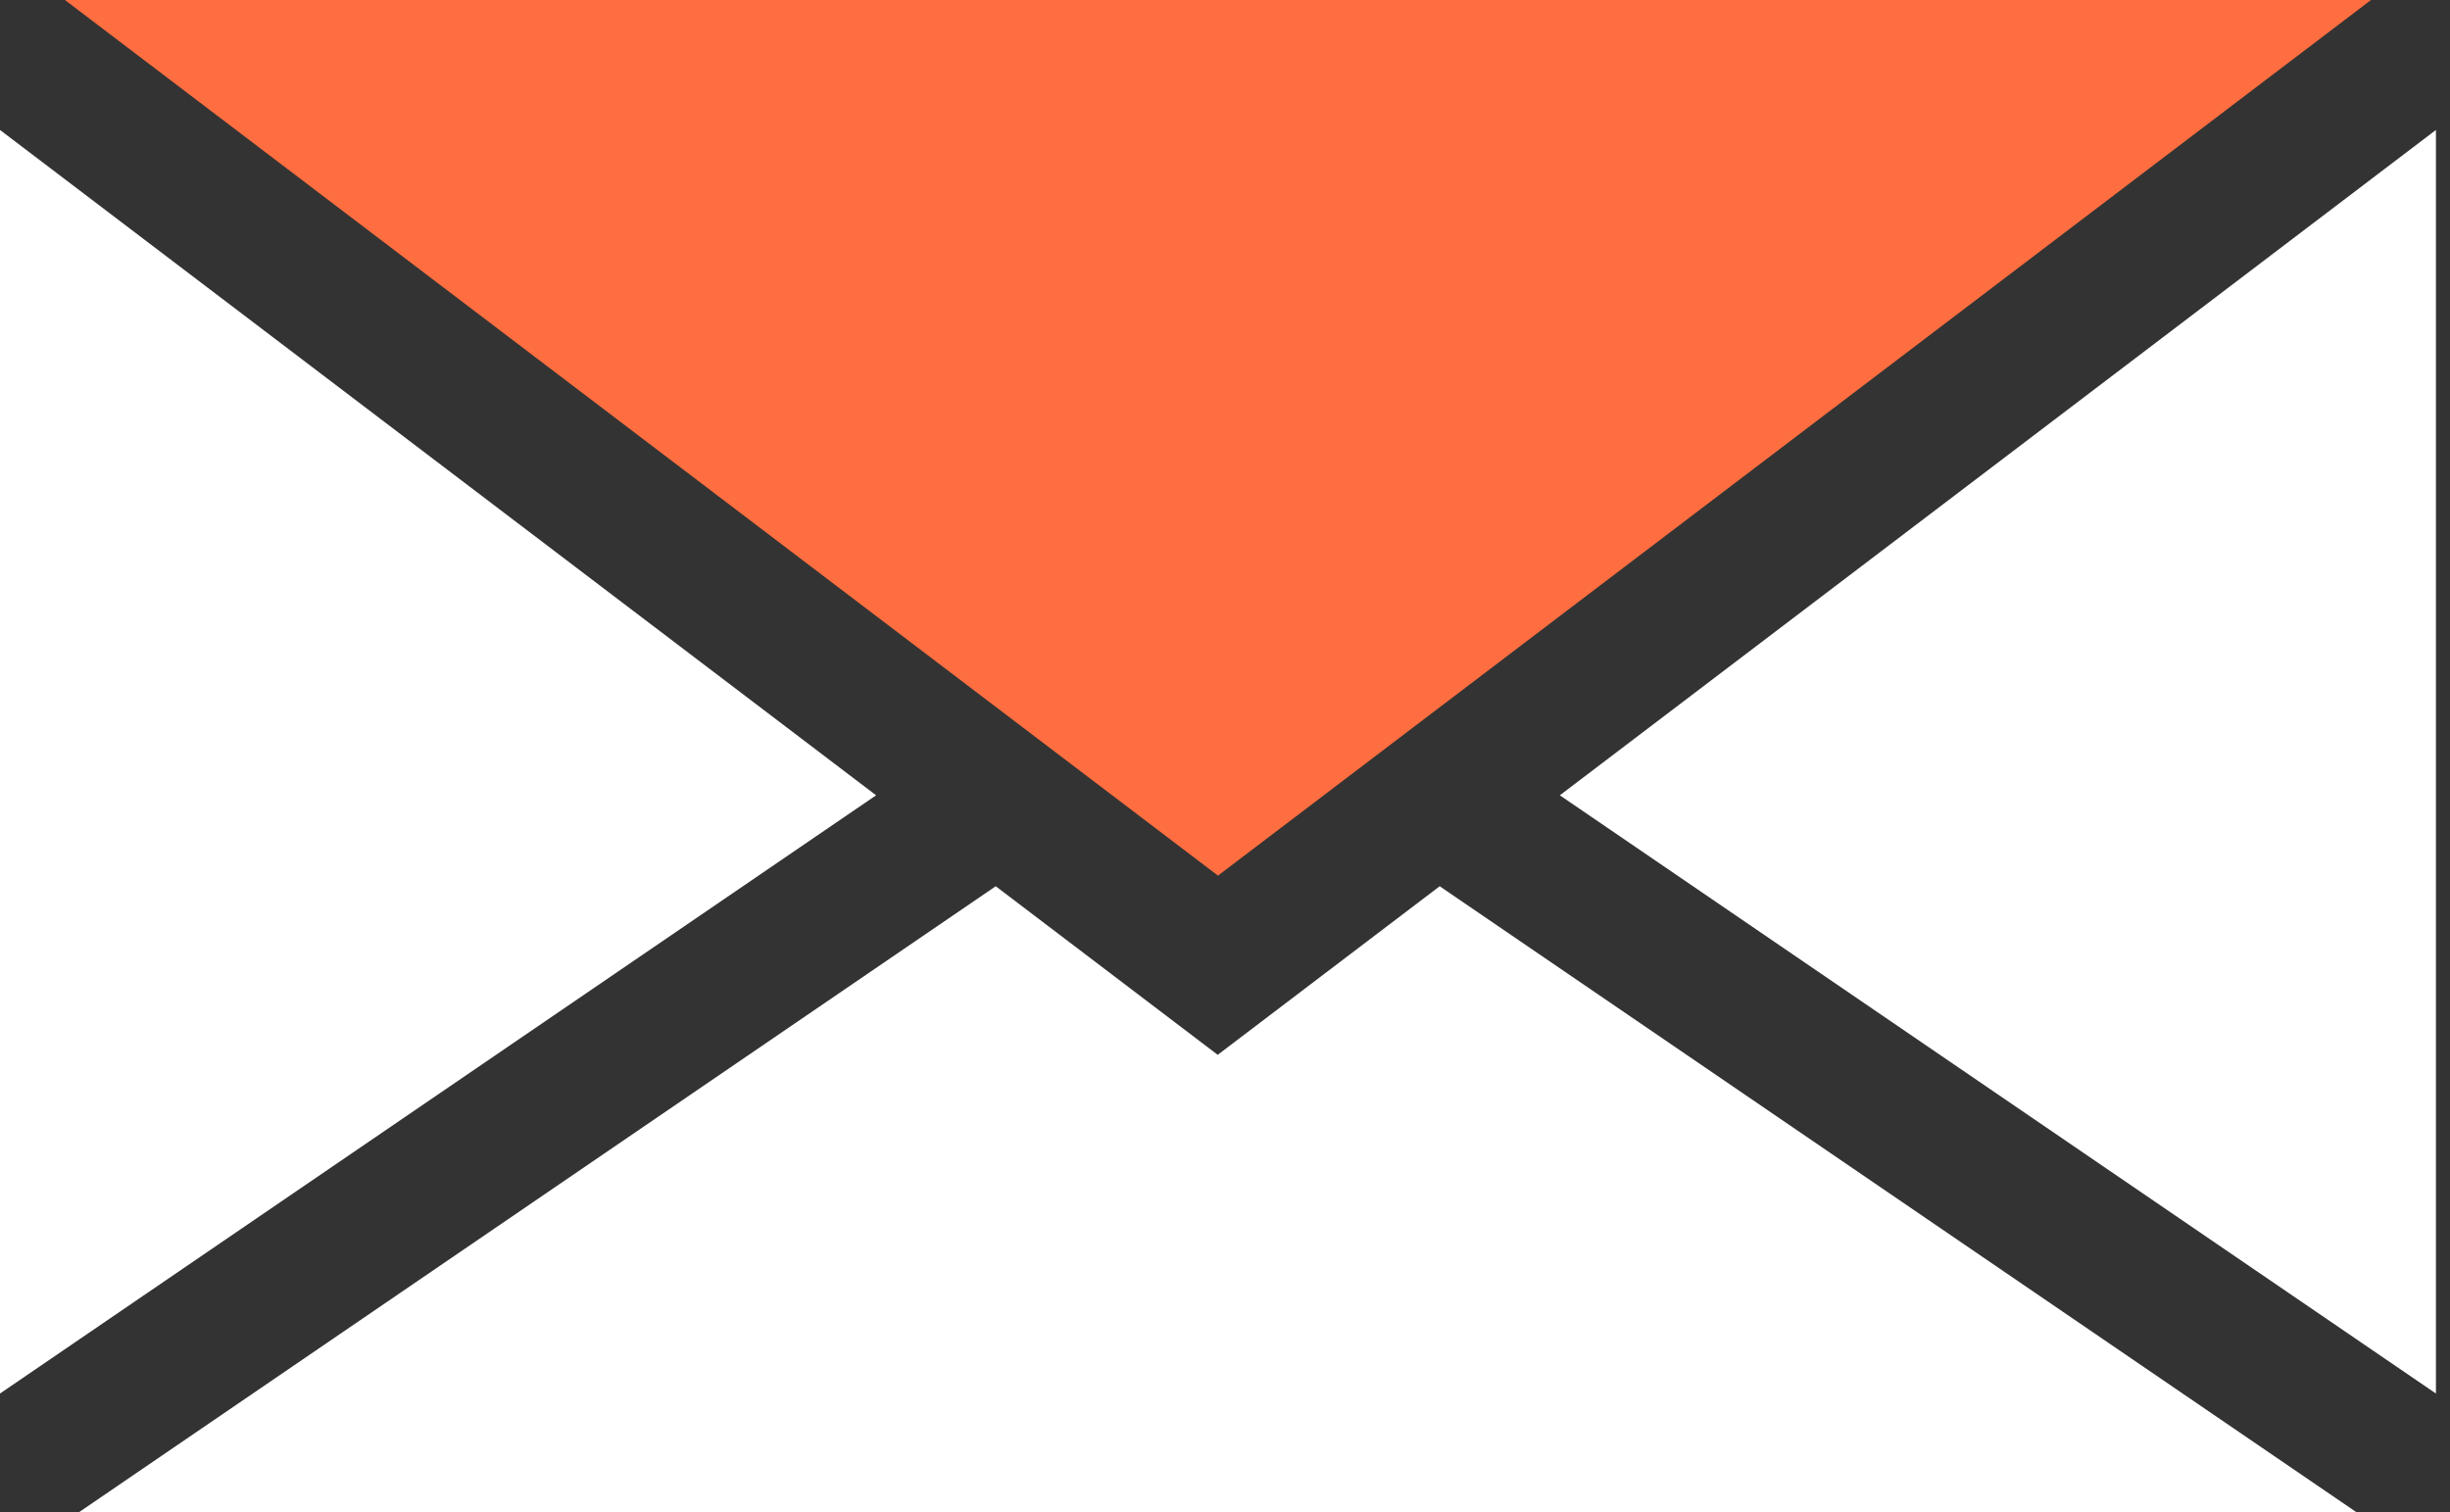 <svg width="81" height="50" viewBox="0 0 81 50" fill="none" xmlns="http://www.w3.org/2000/svg">
<rect x="0" y="0" width="81" height="50" fill="#333333" stroke="none"/>
<path d="M0 4.297V46.076L28.965 26.296L0 4.297Z" fill="white"/>
<path d="M47.598 29.303L40.259 34.877L32.92 29.303L2.613 49.999H77.905L47.598 29.303Z" fill="white"/>
<path d="M51.57 26.296L80.535 46.076V4.297L51.57 26.296Z" fill="white"/>
<path d="M2.148 0L2.642 0.376L40.268 28.952L77.893 0.376L78.387 0H2.148Z" fill="#FF6E40"/>
</svg>
